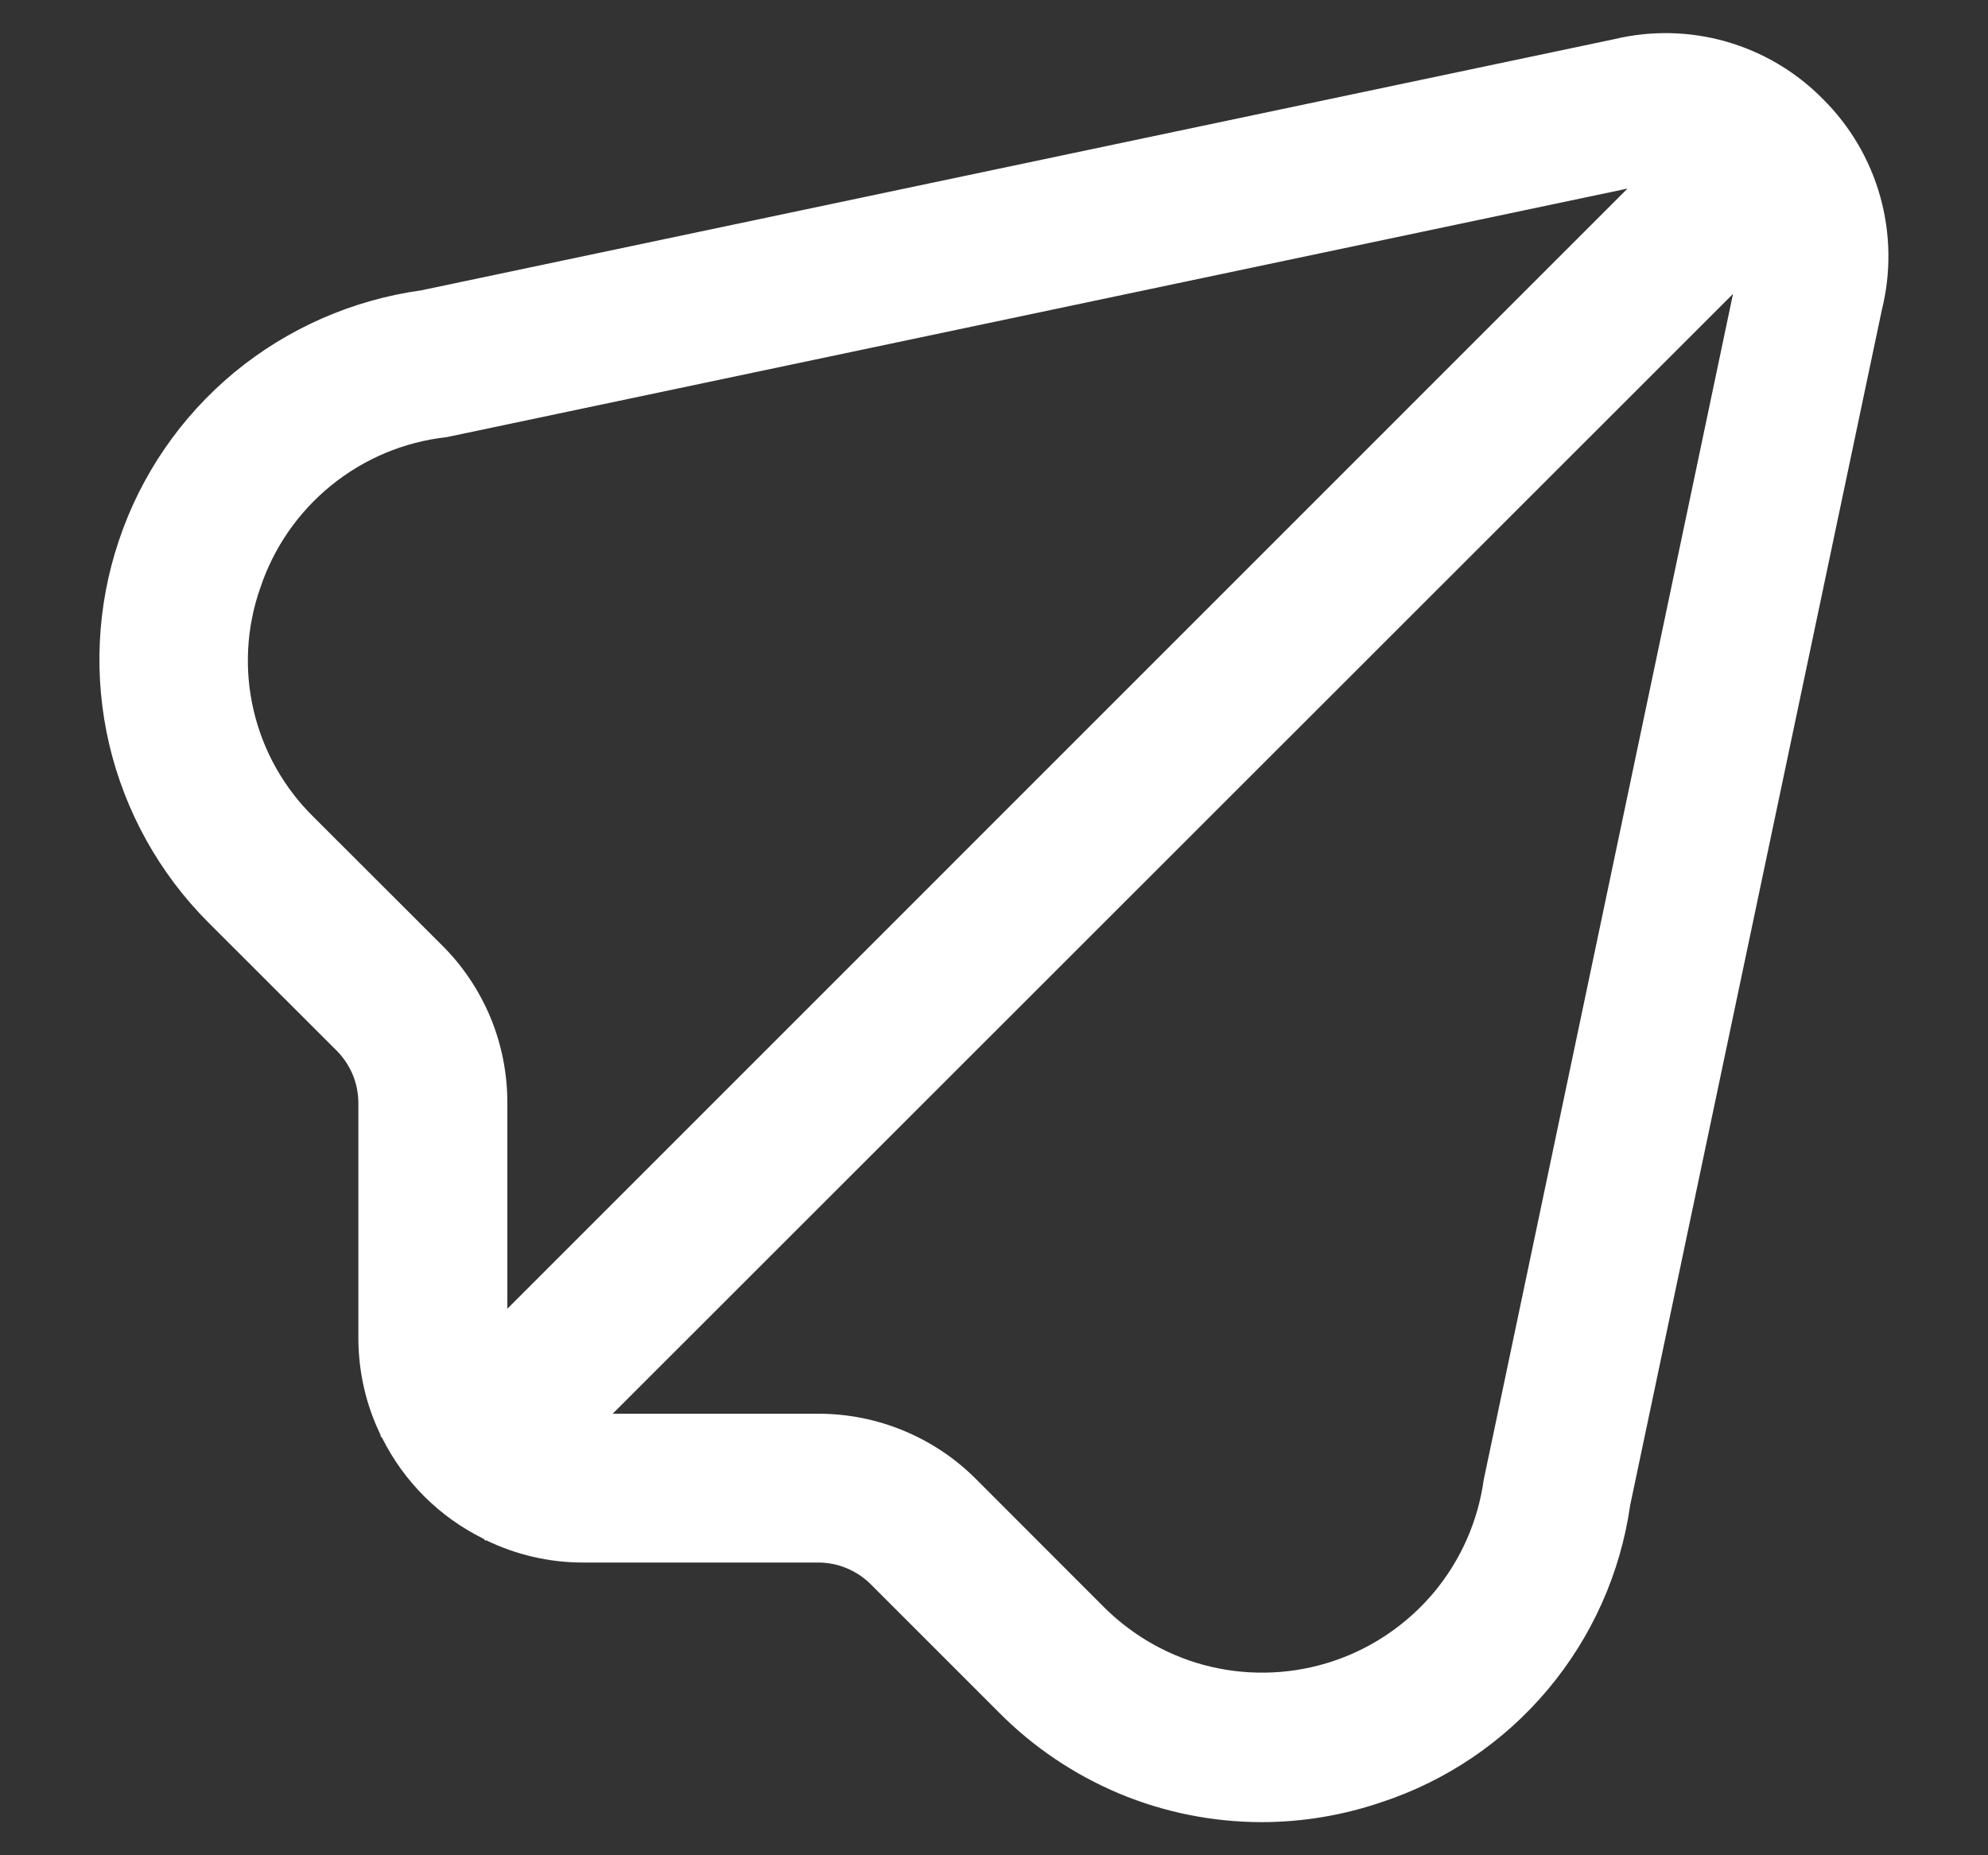<svg width="15" height="14" viewBox="0 0 15 14" fill="none" xmlns="http://www.w3.org/2000/svg">
<rect x="0" y="0" width="15" height="14" fill="#333333" stroke="none"/>
<path d="M13.753 0.746C13.552 0.542 13.301 0.393 13.025 0.314C12.749 0.235 12.457 0.229 12.178 0.296L3.178 2.191C2.66 2.263 2.172 2.477 1.768 2.81C1.365 3.144 1.063 3.583 0.897 4.079C0.73 4.575 0.705 5.108 0.824 5.617C0.944 6.126 1.203 6.592 1.573 6.962L2.54 7.928C2.592 7.98 2.633 8.042 2.662 8.111C2.69 8.179 2.704 8.252 2.704 8.326V10.108C2.706 10.359 2.763 10.606 2.873 10.831L2.869 10.835L2.883 10.85C3.048 11.181 3.317 11.449 3.649 11.612L3.664 11.627L3.668 11.623C3.893 11.732 4.14 11.79 4.391 11.791H6.173C6.322 11.791 6.465 11.85 6.571 11.956L7.536 12.921C7.795 13.183 8.104 13.391 8.444 13.534C8.783 13.676 9.148 13.749 9.516 13.75C9.823 13.75 10.128 13.7 10.419 13.601C10.911 13.44 11.347 13.145 11.679 12.749C12.012 12.352 12.227 11.871 12.3 11.359L14.199 2.339C14.269 2.058 14.265 1.763 14.187 1.484C14.109 1.204 13.959 0.95 13.753 0.746ZM3.336 7.134L2.369 6.168C2.144 5.948 1.986 5.669 1.914 5.362C1.842 5.056 1.859 4.736 1.963 4.439C2.064 4.134 2.25 3.865 2.499 3.663C2.748 3.461 3.05 3.334 3.369 3.299L12.28 1.423L3.828 9.876V8.326C3.829 8.105 3.786 7.885 3.702 7.681C3.617 7.476 3.493 7.29 3.336 7.134ZM11.195 11.167C11.152 11.478 11.023 11.77 10.823 12.012C10.622 12.253 10.359 12.434 10.062 12.534C9.764 12.634 9.445 12.649 9.139 12.578C8.834 12.507 8.555 12.351 8.332 12.13L7.365 11.162C7.209 11.005 7.023 10.881 6.818 10.796C6.614 10.711 6.394 10.668 6.173 10.668H4.623L13.076 2.218L11.195 11.167Z" fill="white"/>
</svg>
